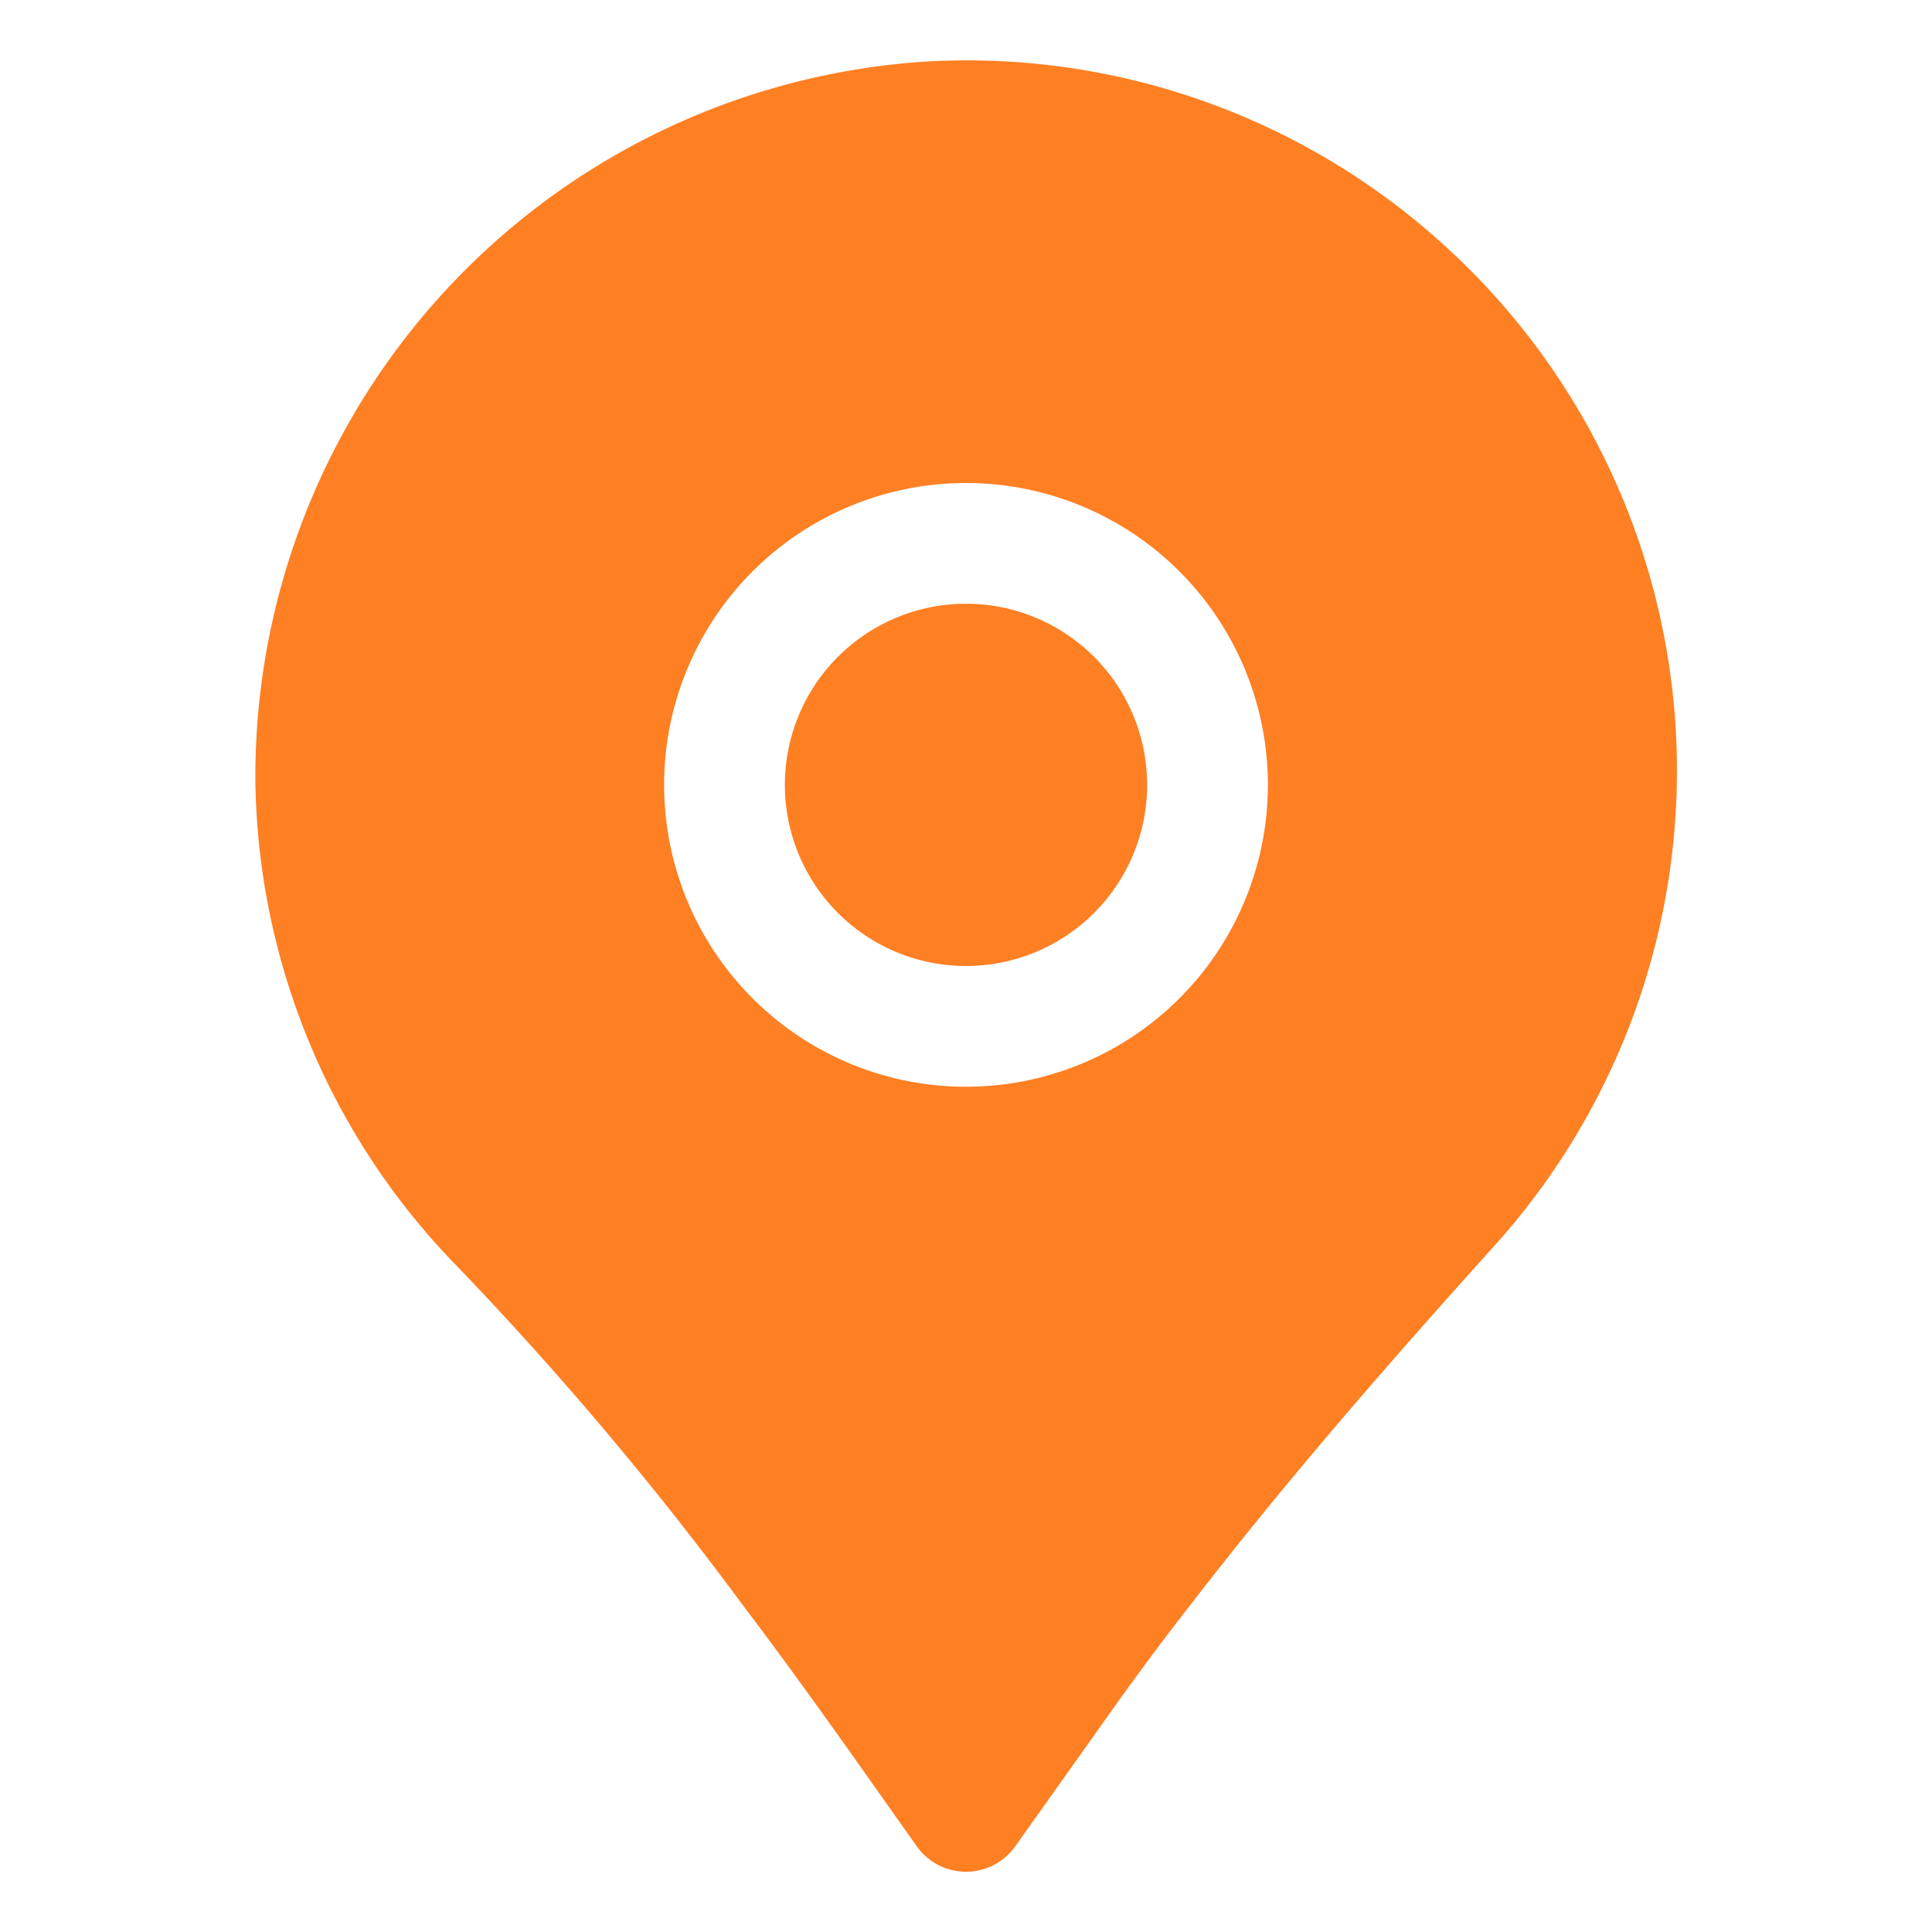 <svg width="16" height="16" fill="none" xmlns="http://www.w3.org/2000/svg"><g clip-path="url(#a)" fill="#FF7F23"><path d="M12.05 2.115A5.868 5.868 0 007.682.509 5.934 5.934 0 002.115 6.48a5.861 5.861 0 001.664 4 28.286 28.286 0 012.363 2.8c.323.426.634.858.943 1.293l.507.717a.5.5 0 00.816 0l.746-1.05c.228-.322.463-.641.71-.956.821-1.065 1.695-2.06 2.52-2.976a5.876 5.876 0 00-.334-8.194zM8 9a2.5 2.5 0 110-5 2.5 2.5 0 010 5z"/><path d="M8 8a1.5 1.5 0 100-3 1.5 1.5 0 000 3z"/></g><defs><clipPath id="a"><path fill="#fff" d="M0 0H16V16H0z"/></clipPath></defs></svg>